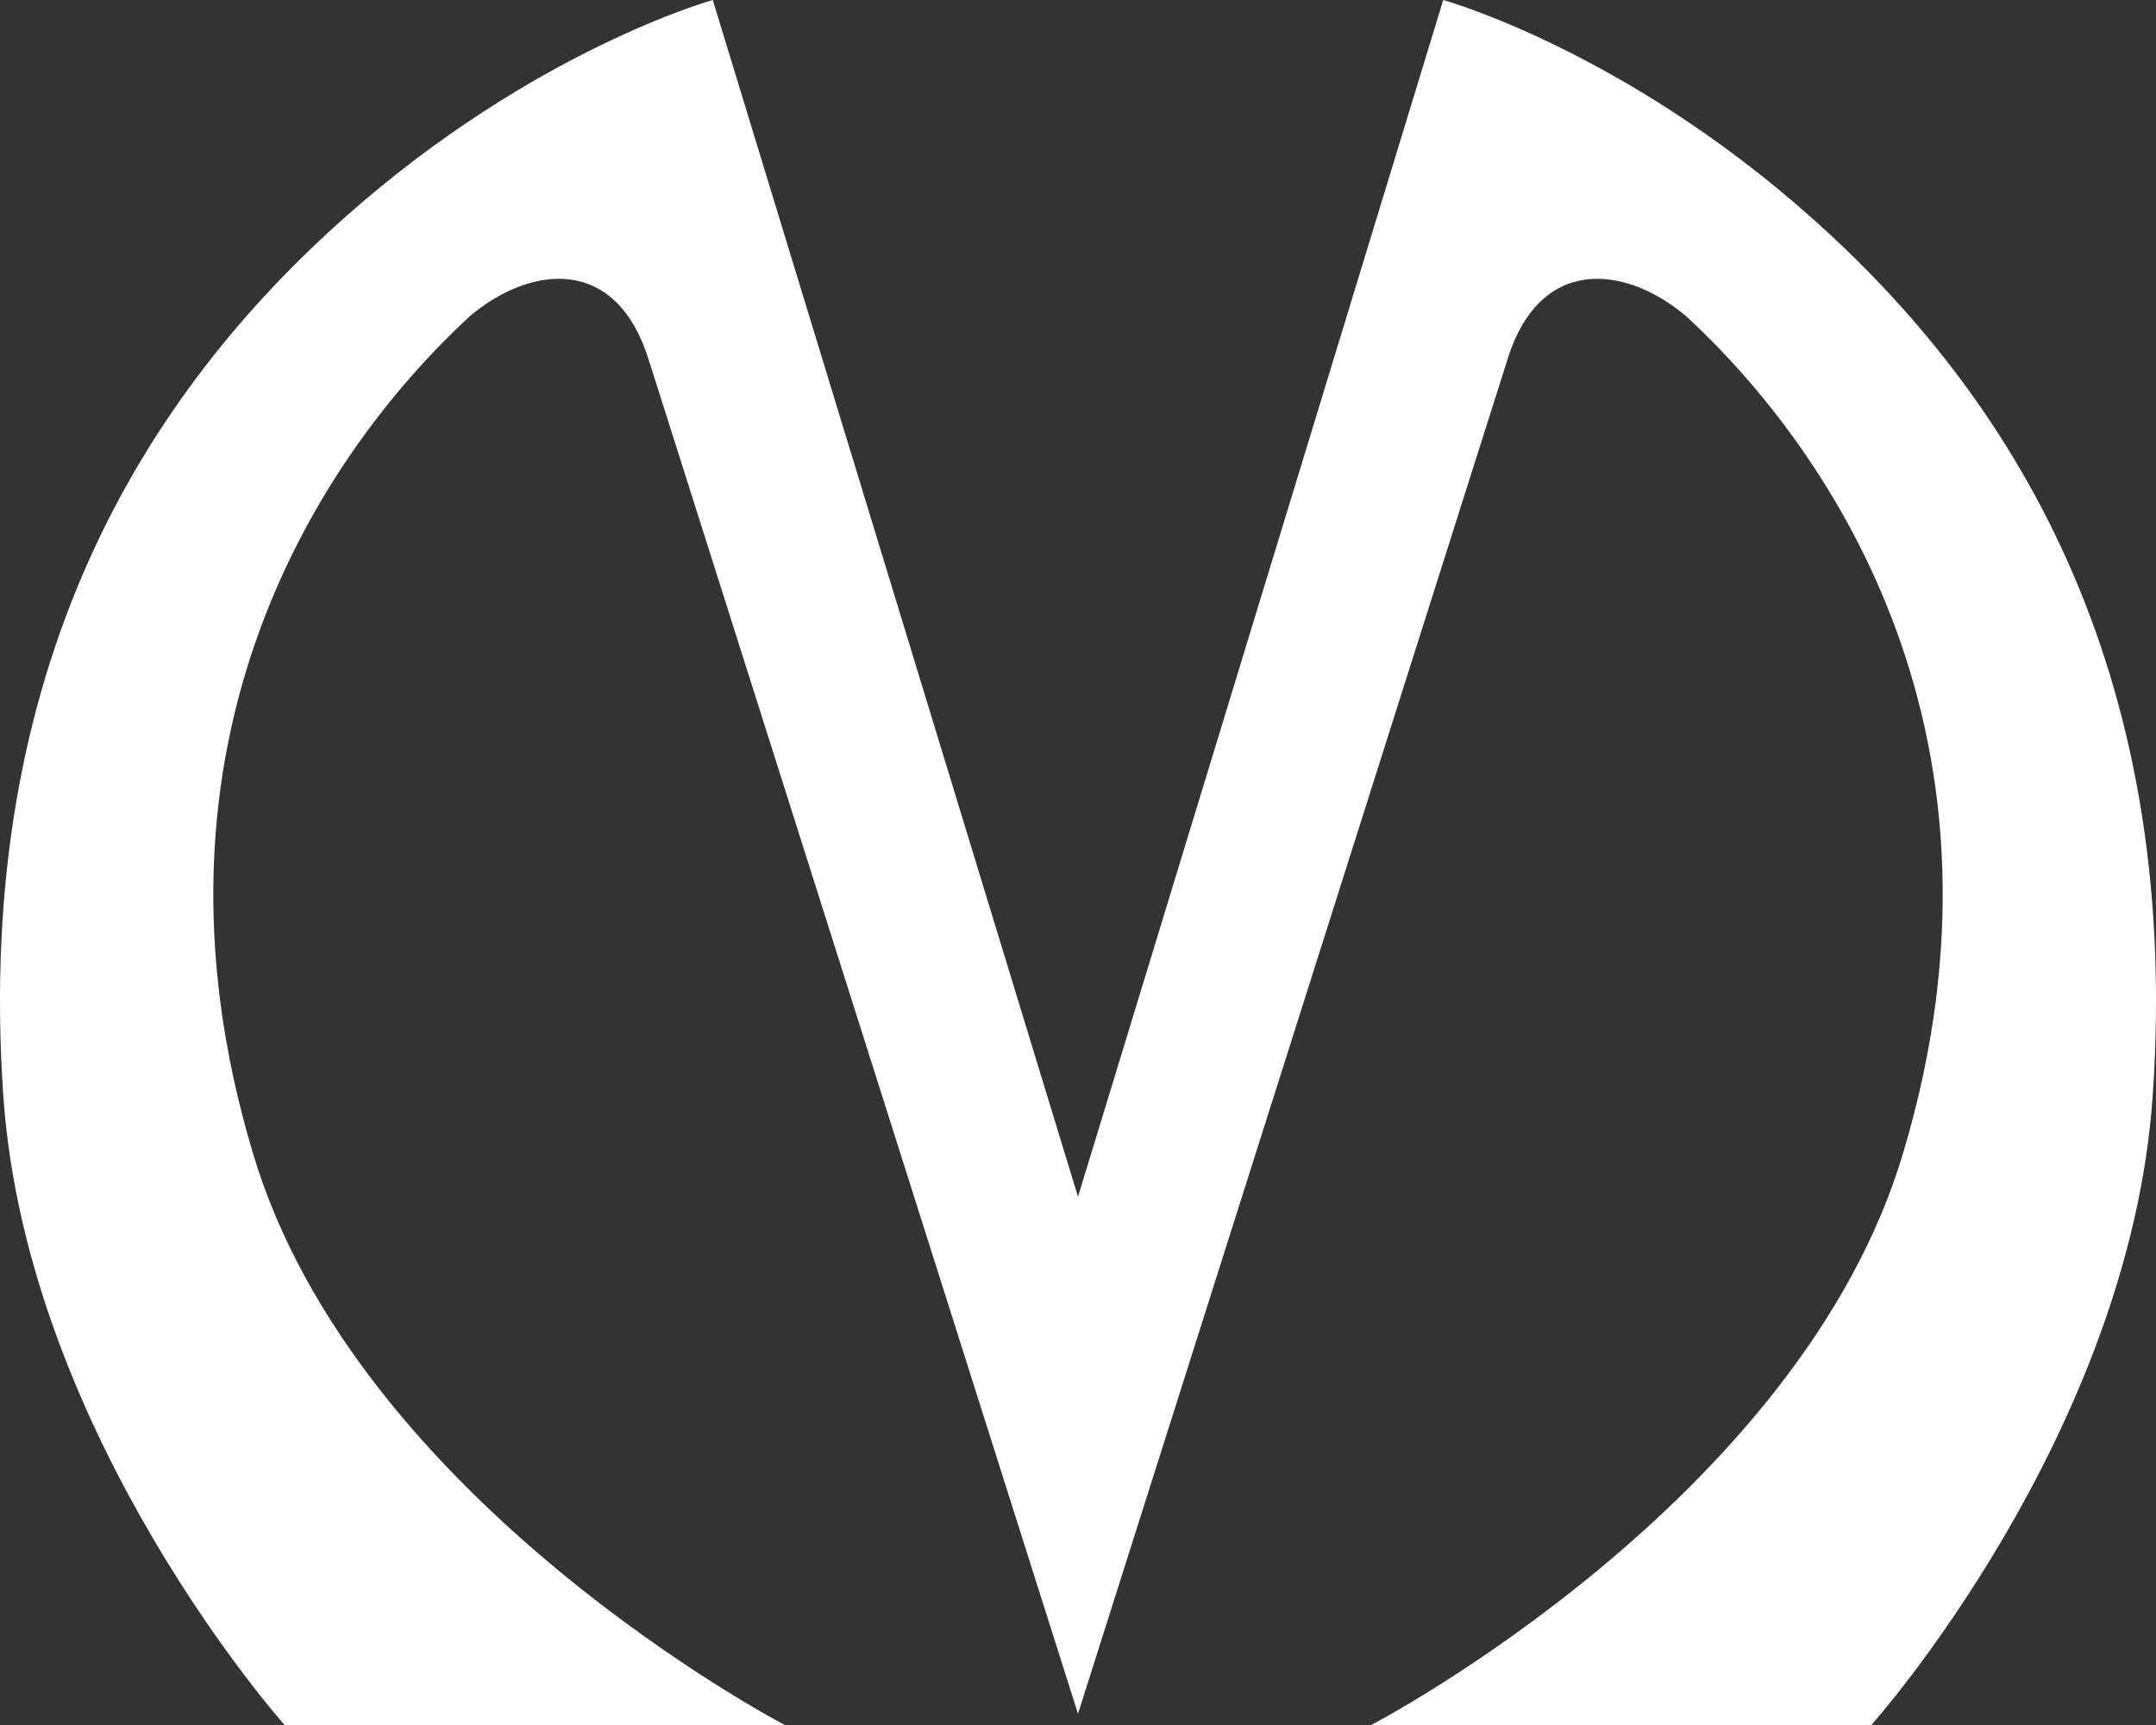 <svg width="20" height="16" viewBox="0 0 20 16" fill="none" xmlns="http://www.w3.org/2000/svg">
<rect x="0" y="0" width="20" height="16" fill="#333333" stroke="none"/>
<path d="M6.026 3.366C5.727 2.351 4.913 2.462 4.356 2.935C2.986 4.201 1.201 6.859 2.343 10.685C3.3 13.927 7.28 16 7.28 16H2.64C2.64 16 0.244 13.315 0.03 10.156C-0.241 6.163 1.358 3.645 3.214 2.003C4.956 0.459 6.612 0 6.612 0L10 11.1L13.388 0C13.388 0 15.044 0.459 16.786 2.003C18.642 3.645 20.241 6.163 19.97 10.156C19.756 13.315 17.36 16 17.36 16H12.72C12.72 16 16.7 13.927 17.657 10.685C18.799 6.859 17.014 4.202 15.644 2.935C15.087 2.462 14.273 2.351 13.974 3.366C12.946 6.608 10 15.896 10 15.896C10 15.896 7.055 6.605 6.027 3.366H6.026Z" fill="white"/>
</svg>
